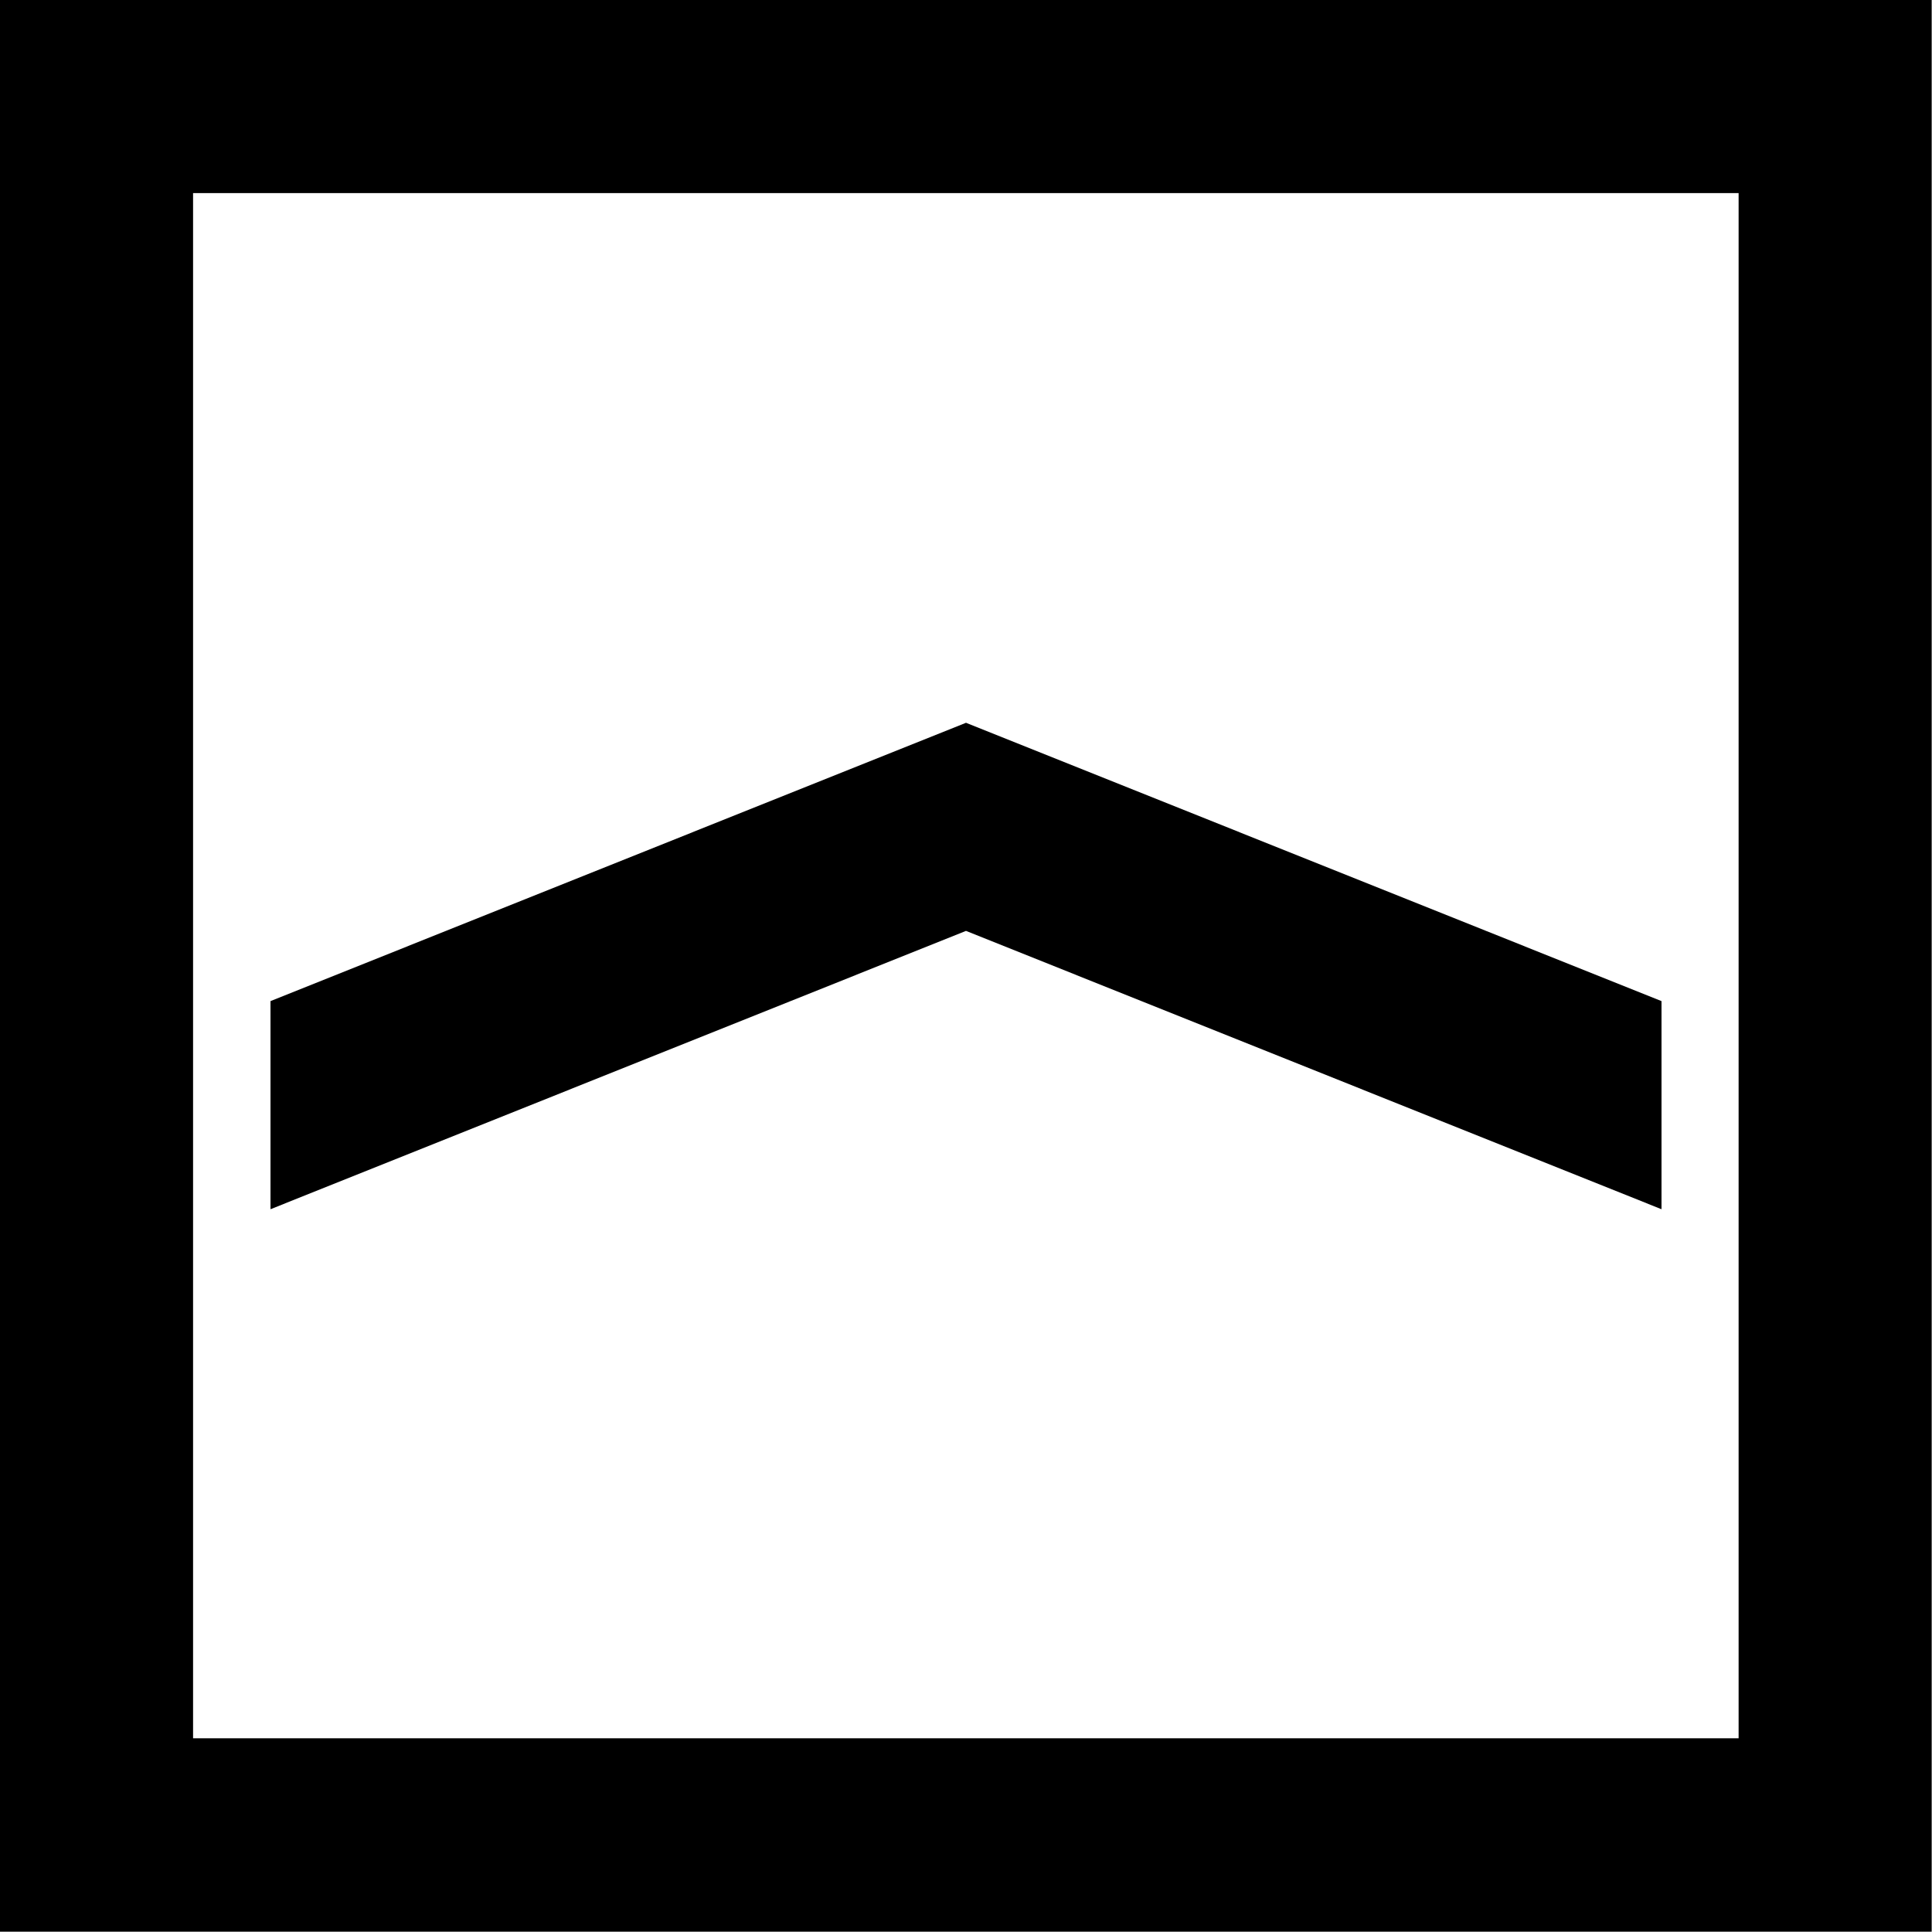 <svg xmlns="http://www.w3.org/2000/svg" width="616.4" viewBox="0 0 616.4 616.4" height="616.4" style="enable-background:new 0 0 616.4 616.4" xml:space="preserve"><path d="M61.6 554.7V61.6h493.1v493H61.6zM616.4 0H0V616.3H616.3V0zm-86.3 385.8L308.2 297 86.3 385.8v-66.4l221.9-88.8 221.9 88.8v66.4z" style="fill-rule:evenodd;clip-rule:evenodd"></path></svg>